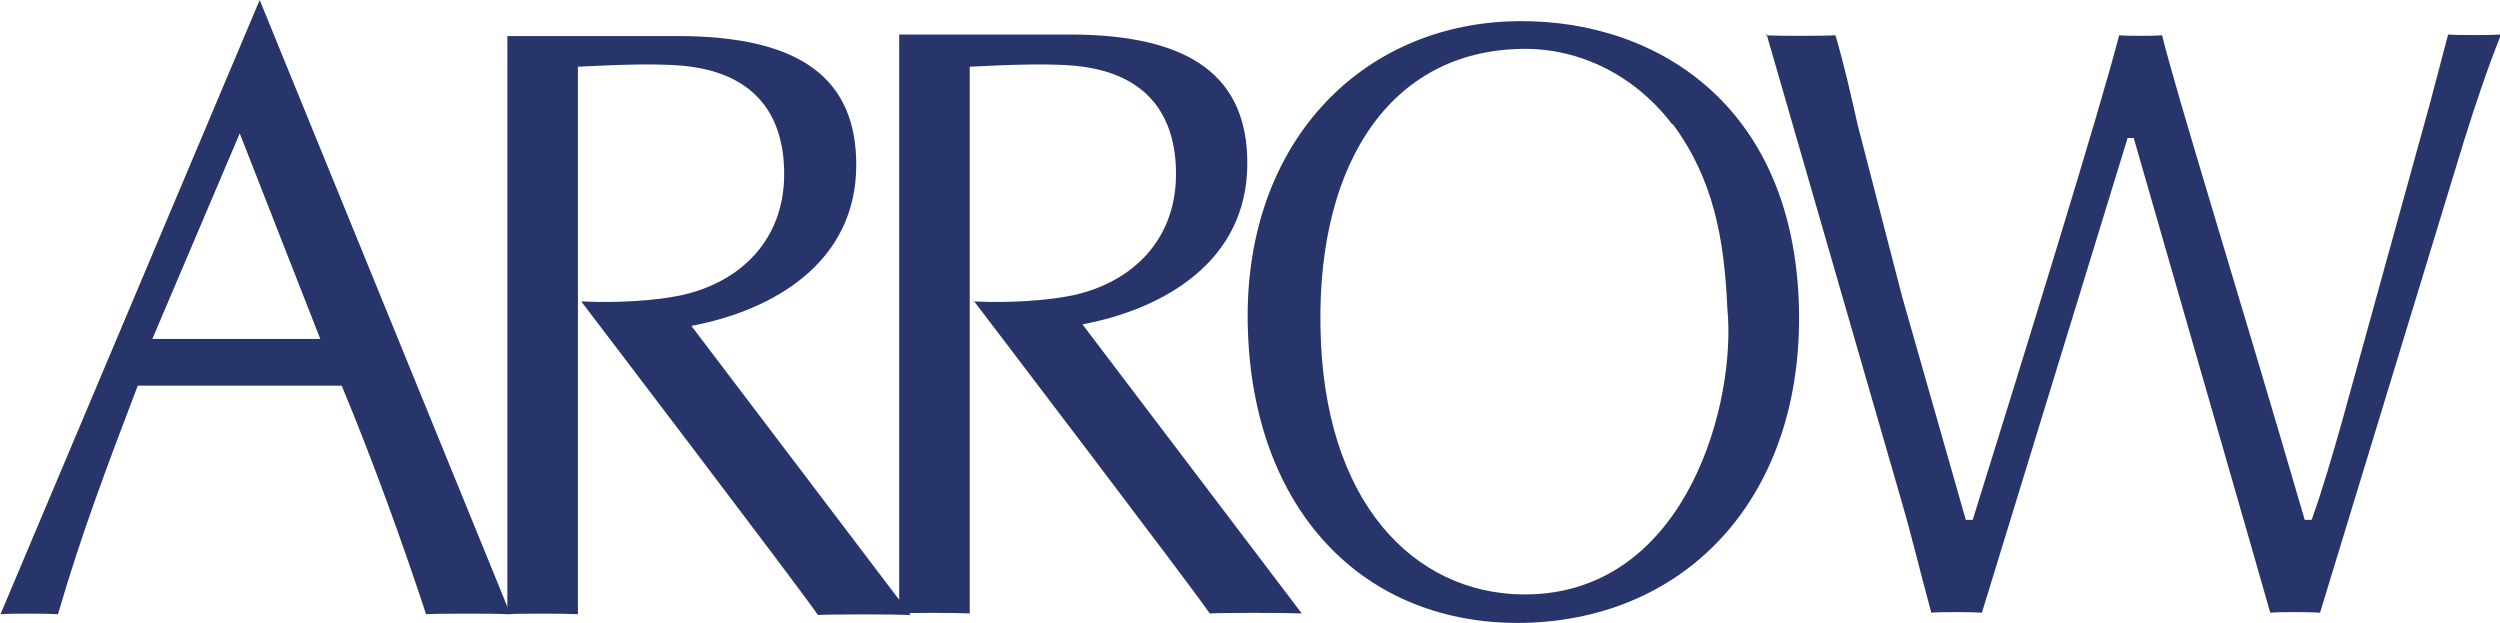 <?xml version="1.0" encoding="UTF-8"?>
<!DOCTYPE svg PUBLIC "-//W3C//DTD SVG 1.1//EN" "http://www.w3.org/Graphics/SVG/1.1/DTD/svg11.dtd">
<!-- Creator: CorelDRAW Standard 2020 -->
<svg xmlns="http://www.w3.org/2000/svg" xml:space="preserve" width="3.441in" height="0.857in" version="1.1" style="shape-rendering:geometricPrecision; text-rendering:geometricPrecision; image-rendering:optimizeQuality; fill-rule:evenodd; clip-rule:evenodd"
viewBox="0 0 32.59 8.12"
 xmlns:xlink="http://www.w3.org/1999/xlink"
 xmlns:xodm="http://www.corel.com/coreldraw/odm/2003">
 <defs>
  <style type="text/css">
   <![CDATA[
    .fil0 {fill:#28356B;fill-rule:nonzero}
   ]]>
  </style>
 </defs>
 <g id="Layer_x0020_1">
  <path class="fil0" d="M6.65 8.01c-0.2,-0.01 -0.92,-0.01 -1.1,0 -0.3,-0.91 -0.68,-1.97 -1.1,-2.98l-2.66 0c-0.37,0.97 -0.74,1.94 -1.04,2.98 -0.15,-0.01 -0.64,-0.01 -0.75,0l3.38 -8.01 3.27 8.01zm-3.53 -6.27l-1.14 2.68 2.19 0 -1.05 -2.68z"/>
  <path class="fil0" d="M7.58 3.93c0.15,0.01 0.76,0.03 1.3,-0.08 0.77,-0.17 1.34,-0.72 1.34,-1.58 0,-0.76 -0.37,-1.26 -1.15,-1.39 -0.39,-0.07 -1.1,-0.03 -1.54,-0.01l0 2.65 0 4.49c-0.17,-0.01 -0.78,-0.01 -0.92,0l0 -7.54 2.22 0c1.61,0 2.33,0.56 2.33,1.68 0,1.28 -1.09,1.9 -2.15,2.1l2.86 3.77c-0.22,-0.01 -1.02,-0.01 -1.21,0 -0.23,-0.34 -3.08,-4.08 -3.08,-4.08z"/>
  <path class="fil0" d="M16.27 4.37c-0.11,-2.41 1.39,-4 3.38,-4.09 1.8,-0.08 3.68,0.97 3.8,3.61 0.11,2.46 -1.34,4.13 -3.48,4.23 -2.12,0.09 -3.6,-1.39 -3.7,-3.75zm5.53 -2.75c-0.51,-0.67 -1.27,-1.02 -2.04,-0.98 -1.69,0.07 -2.64,1.58 -2.54,3.82 0.1,2.24 1.34,3.35 2.77,3.29 2.02,-0.09 2.65,-2.52 2.53,-3.73 -0.04,-0.91 -0.18,-1.68 -0.71,-2.4z"/>
  <path class="fil0" d="M23.02 0.46c0.15,0.01 0.75,0.01 0.91,0 0.11,0.37 0.2,0.77 0.29,1.17l0.58 2.24 0.83 2.91 0.09 0c0.63,-2.02 1.67,-5.38 1.91,-6.32 0.09,0.01 0.46,0.01 0.56,0 0.19,0.78 0.98,3.3 1.86,6.32l0.09 0c0.15,-0.42 0.27,-0.84 0.39,-1.26l1.15 -4.16 0.24 -0.91c0.11,0.01 0.56,0.01 0.69,0 -0.18,0.45 -0.34,0.93 -0.49,1.41l-1.87 6.13c-0.12,-0.01 -0.54,-0.01 -0.65,0 -0.12,-0.43 -1.16,-4.03 -1.78,-6.19l-0.08 0 -1.9 6.19c-0.12,-0.01 -0.55,-0.01 -0.66,0 -0.14,-0.51 -0.25,-0.98 -0.39,-1.46l-1.76 -6.09z"/>
  <path class="fil0" d="M12.69 3.93c0.15,0.01 0.76,0.03 1.3,-0.08 0.77,-0.17 1.34,-0.72 1.34,-1.58 0,-0.76 -0.37,-1.26 -1.15,-1.39 -0.39,-0.07 -1.1,-0.03 -1.54,-0.01l0 2.64 0 4.49c-0.17,-0.01 -0.78,-0.01 -0.92,0l0 -7.55 2.22 0c1.61,0 2.32,0.57 2.32,1.68 0,1.28 -1.09,1.9 -2.15,2.1l2.86 3.77c-0.22,-0.01 -1.02,-0.01 -1.2,0 -0.23,-0.34 -3.08,-4.08 -3.08,-4.08z"/>
 </g>
</svg>

